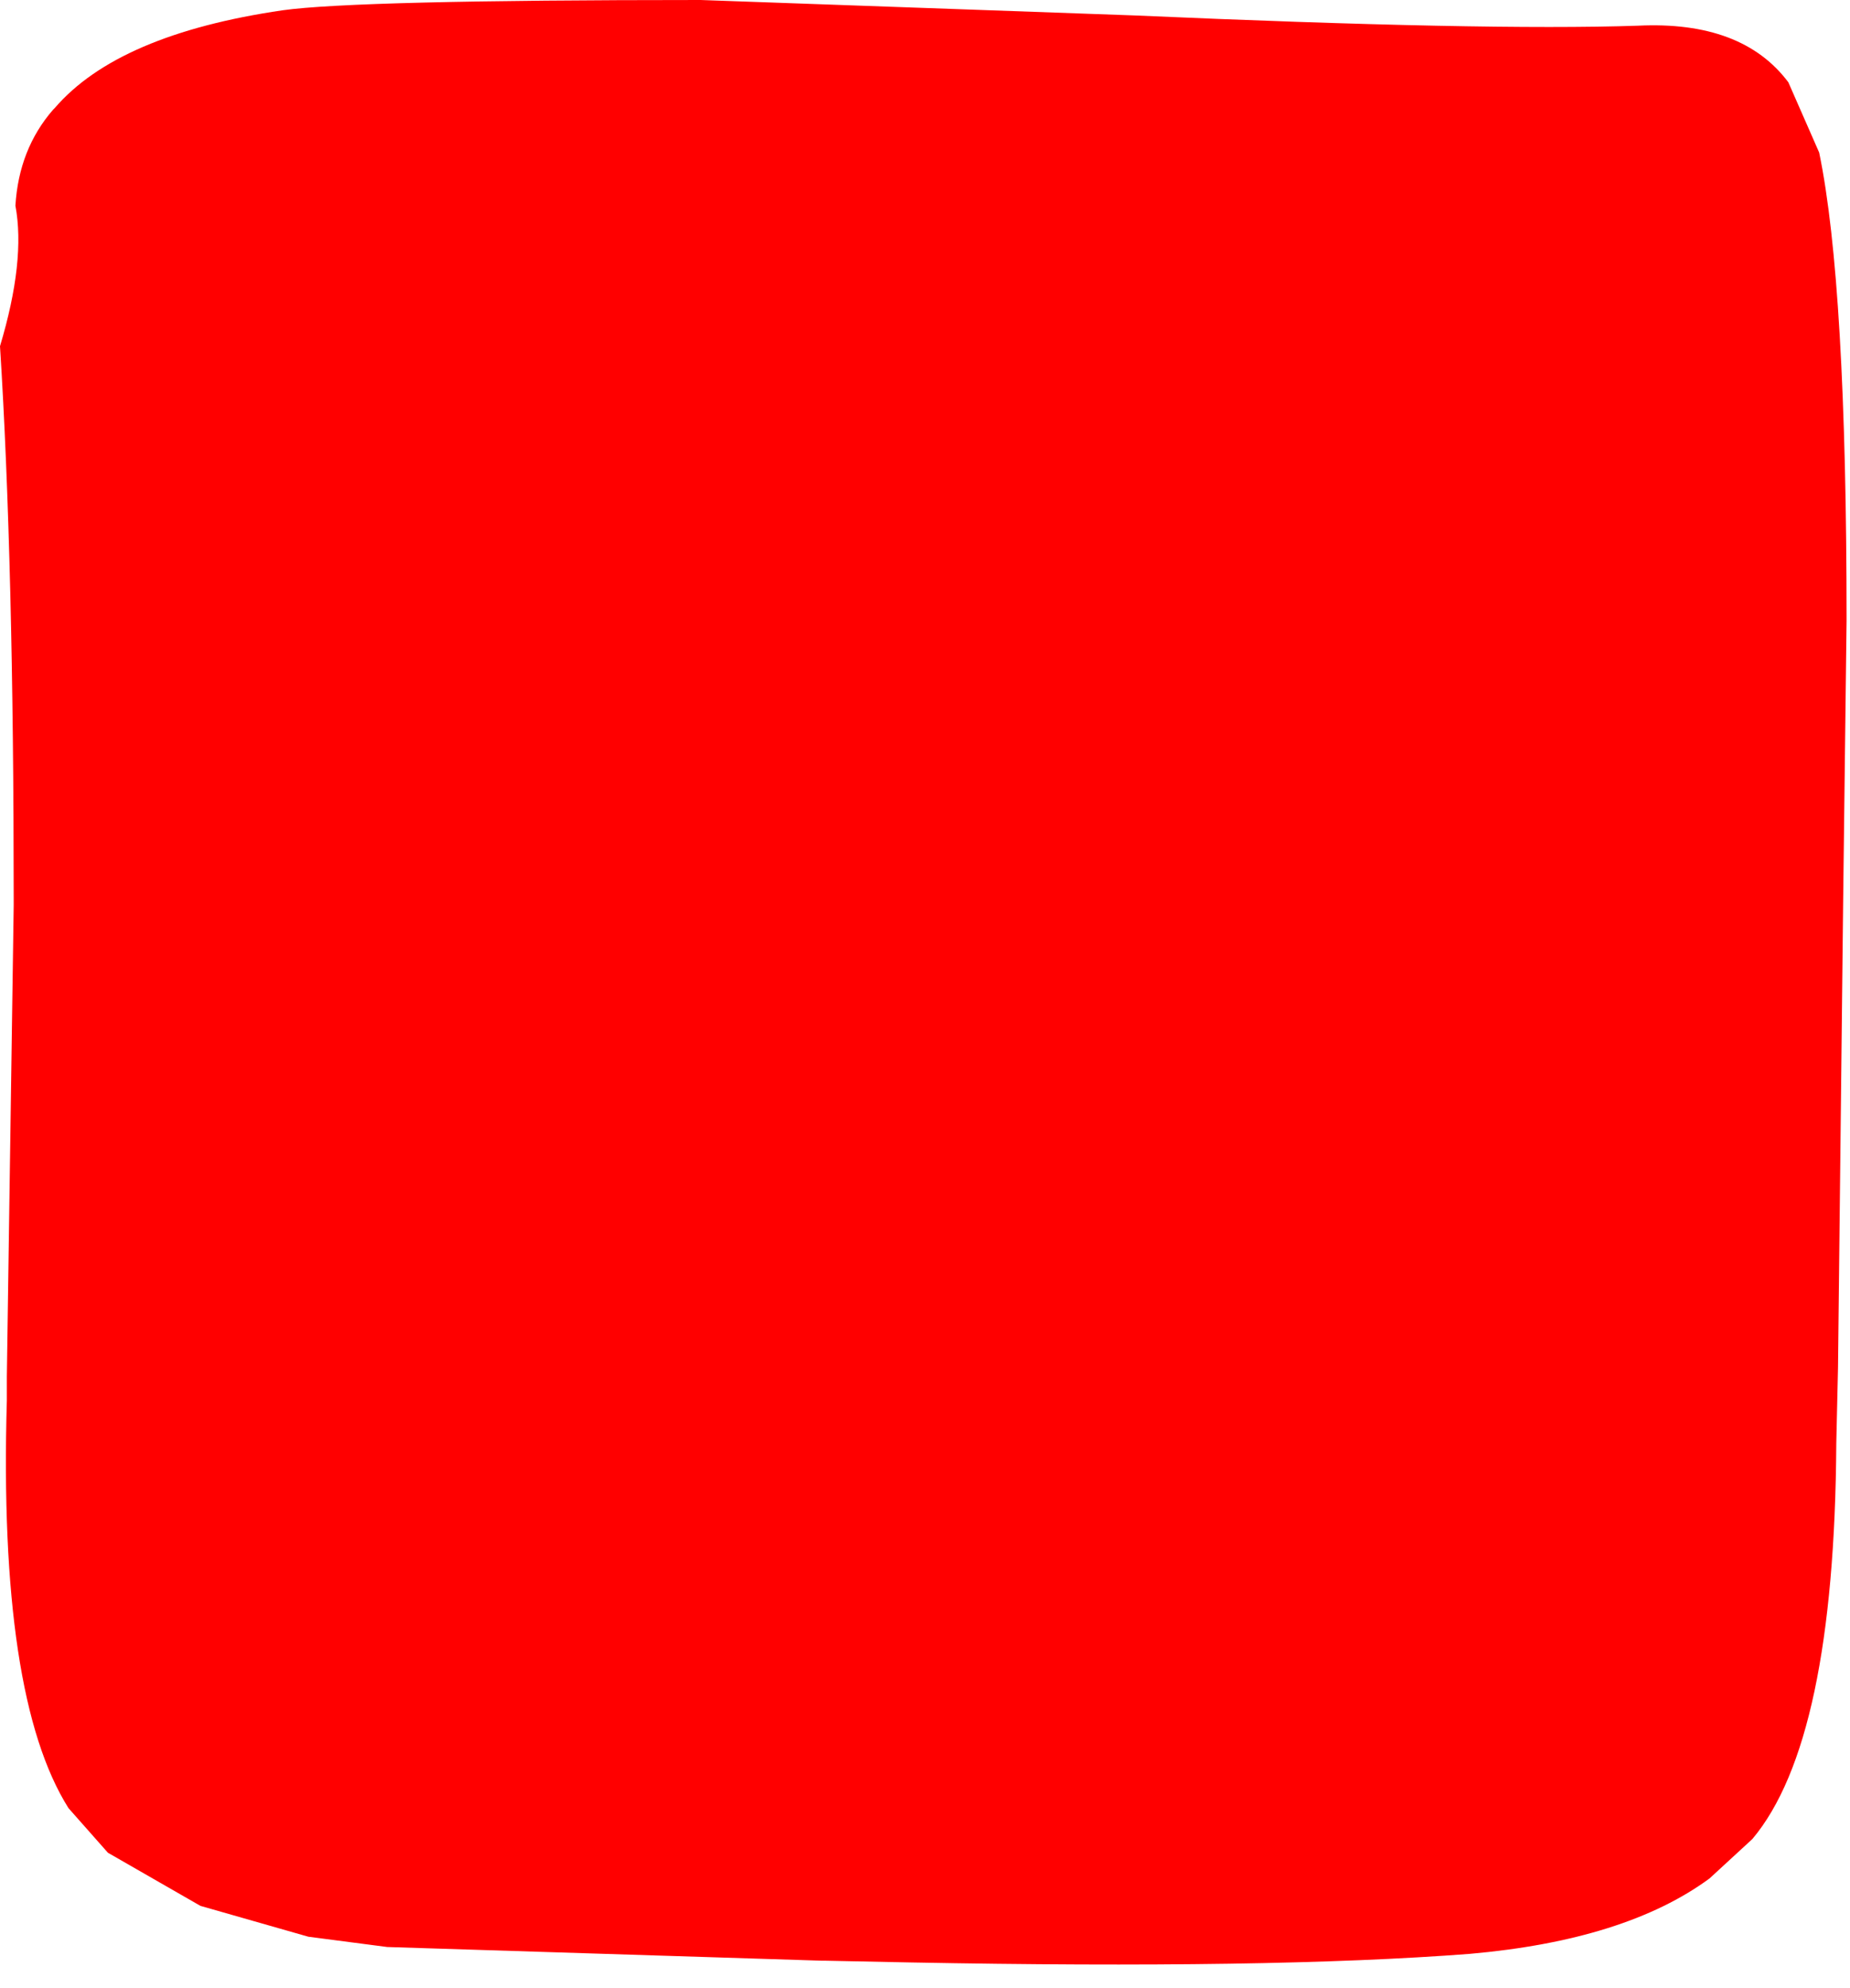 <?xml version="1.0" encoding="utf-8"?>
<svg version="1.1" id="Layer_1"
xmlns="http://www.w3.org/2000/svg"
xmlns:xlink="http://www.w3.org/1999/xlink"
xmlns:author="http://www.sothink.com"
width="54px" height="58px"
xml:space="preserve">
<g id="122" transform="matrix(1, 0, 0, 1, 26.9, 29.05)">
<path style="fill:#FF0000;fill-opacity:1" d="M25.3,-26.65L26.2 -24.6Q27 -20.75 27 -10.95L26.9 -2.75L26.75 10.85L26.7 13.05Q26.65 21.75 24.25 24.6L23 25.75Q20.55 27.55 16 27.95Q10.15 28.4 -0.35 28.2L-2.8 28.15L-2.9 28.15L-15.6 27.75L-17.9 27.45L-21.05 26.55L-23.75 25L-24.9 23.7Q-26.95 20.45 -26.7 11.8L-26.7 11.1L-26.5 -2.65L-26.5 -2.8Q-26.5 -12.65 -26.9 -18.95Q-26.15 -21.45 -26.45 -23.05Q-26.35 -24.7 -25.35 -25.85L-25.3 -25.9Q-23.45 -28.05 -18.65 -28.75Q-16.5 -29.05 -6.45 -29.05L2 -28.75L6.2 -28.6Q16.45 -28.15 20.9 -28.3Q23.95 -28.45 25.3 -26.65" />
</g>
</svg>
